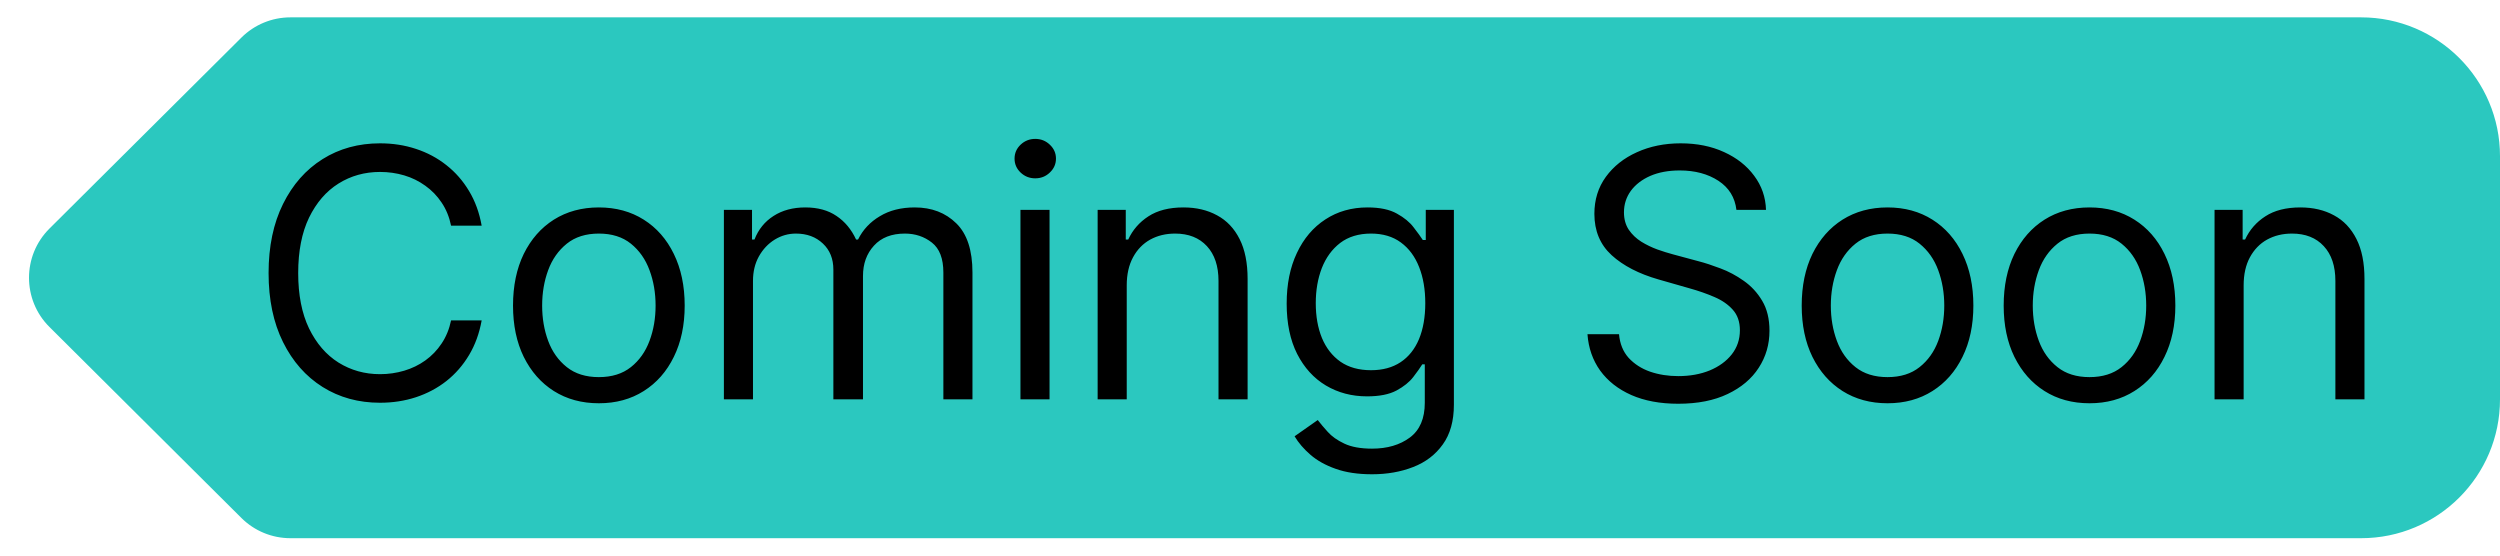 <svg width="72" height="16" viewBox="0 0 72 16" fill="none" xmlns="http://www.w3.org/2000/svg">
<path d="M6.953 1.082C7.328 0.709 7.835 0.5 8.364 0.5H68C70.209 0.5 72 2.291 72 4.5V11.5C72 13.709 70.209 15.5 68 15.5H8.364C7.835 15.5 7.328 15.291 6.953 14.918L1.425 9.418C0.639 8.636 0.639 7.364 1.425 6.582L6.953 1.082Z" fill="#2BC8BF"/>
<path d="M13.872 6.5H12.991C12.939 6.247 12.848 6.024 12.717 5.832C12.59 5.641 12.433 5.48 12.249 5.349C12.066 5.217 11.864 5.117 11.642 5.051C11.419 4.985 11.187 4.952 10.945 4.952C10.505 4.952 10.106 5.063 9.749 5.286C9.394 5.508 9.111 5.836 8.9 6.269C8.692 6.702 8.588 7.234 8.588 7.864C8.588 8.493 8.692 9.025 8.9 9.458C9.111 9.891 9.394 10.219 9.749 10.442C10.106 10.664 10.505 10.776 10.945 10.776C11.187 10.776 11.419 10.742 11.642 10.676C11.864 10.61 12.066 10.512 12.249 10.381C12.433 10.249 12.59 10.087 12.717 9.895C12.848 9.701 12.939 9.478 12.991 9.227H13.872C13.805 9.599 13.685 9.932 13.509 10.225C13.334 10.519 13.116 10.768 12.856 10.974C12.596 11.178 12.303 11.333 11.979 11.44C11.657 11.546 11.312 11.599 10.945 11.599C10.325 11.599 9.774 11.448 9.291 11.145C8.808 10.842 8.428 10.411 8.151 9.852C7.874 9.294 7.735 8.631 7.735 7.864C7.735 7.097 7.874 6.434 8.151 5.875C8.428 5.316 8.808 4.885 9.291 4.582C9.774 4.279 10.325 4.128 10.945 4.128C11.312 4.128 11.657 4.181 11.979 4.288C12.303 4.394 12.596 4.55 12.856 4.756C13.116 4.96 13.334 5.209 13.509 5.502C13.685 5.793 13.805 6.126 13.872 6.5ZM17.247 11.614C16.755 11.614 16.323 11.496 15.951 11.262C15.582 11.028 15.293 10.7 15.084 10.278C14.878 9.857 14.775 9.365 14.775 8.801C14.775 8.233 14.878 7.737 15.084 7.313C15.293 6.889 15.582 6.56 15.951 6.326C16.323 6.092 16.755 5.974 17.247 5.974C17.739 5.974 18.17 6.092 18.54 6.326C18.911 6.56 19.2 6.889 19.406 7.313C19.614 7.737 19.719 8.233 19.719 8.801C19.719 9.365 19.614 9.857 19.406 10.278C19.2 10.7 18.911 11.028 18.54 11.262C18.17 11.496 17.739 11.614 17.247 11.614ZM17.247 10.861C17.621 10.861 17.929 10.765 18.17 10.573C18.412 10.381 18.59 10.129 18.706 9.817C18.823 9.504 18.881 9.166 18.881 8.801C18.881 8.437 18.823 8.097 18.706 7.782C18.59 7.467 18.412 7.213 18.17 7.018C17.929 6.824 17.621 6.727 17.247 6.727C16.873 6.727 16.565 6.824 16.324 7.018C16.082 7.213 15.903 7.467 15.787 7.782C15.671 8.097 15.614 8.437 15.614 8.801C15.614 9.166 15.671 9.504 15.787 9.817C15.903 10.129 16.082 10.381 16.324 10.573C16.565 10.765 16.873 10.861 17.247 10.861ZM20.848 11.5V6.045H21.658V6.898H21.729C21.842 6.607 22.026 6.38 22.279 6.219C22.532 6.056 22.837 5.974 23.192 5.974C23.552 5.974 23.851 6.056 24.09 6.219C24.332 6.38 24.52 6.607 24.655 6.898H24.712C24.851 6.616 25.061 6.392 25.34 6.227C25.619 6.058 25.954 5.974 26.345 5.974C26.833 5.974 27.232 6.127 27.542 6.433C27.852 6.736 28.007 7.208 28.007 7.849V11.5H27.169V7.849C27.169 7.447 27.059 7.159 26.839 6.987C26.619 6.814 26.359 6.727 26.061 6.727C25.677 6.727 25.38 6.843 25.17 7.075C24.959 7.305 24.854 7.596 24.854 7.949V11.5H24.001V7.764C24.001 7.454 23.901 7.204 23.7 7.015C23.498 6.823 23.239 6.727 22.922 6.727C22.704 6.727 22.5 6.785 22.311 6.901C22.124 7.017 21.972 7.178 21.856 7.384C21.743 7.588 21.686 7.823 21.686 8.091V11.5H20.848ZM29.389 11.5V6.045H30.227V11.5H29.389ZM29.815 5.136C29.652 5.136 29.511 5.081 29.393 4.969C29.277 4.858 29.219 4.724 29.219 4.568C29.219 4.412 29.277 4.278 29.393 4.167C29.511 4.056 29.652 4 29.815 4C29.979 4 30.119 4.056 30.235 4.167C30.353 4.278 30.412 4.412 30.412 4.568C30.412 4.724 30.353 4.858 30.235 4.969C30.119 5.081 29.979 5.136 29.815 5.136ZM32.45 8.219V11.5H31.612V6.045H32.422V6.898H32.493C32.621 6.621 32.815 6.398 33.075 6.23C33.336 6.06 33.672 5.974 34.084 5.974C34.453 5.974 34.776 6.05 35.053 6.202C35.33 6.351 35.546 6.578 35.7 6.884C35.854 7.187 35.931 7.57 35.931 8.034V11.5H35.093V8.091C35.093 7.662 34.981 7.329 34.759 7.089C34.536 6.848 34.231 6.727 33.843 6.727C33.575 6.727 33.336 6.785 33.125 6.901C32.917 7.017 32.752 7.187 32.632 7.409C32.511 7.632 32.45 7.902 32.45 8.219ZM39.514 13.659C39.109 13.659 38.761 13.607 38.47 13.503C38.178 13.401 37.936 13.266 37.742 13.098C37.55 12.932 37.397 12.755 37.284 12.565L37.951 12.097C38.027 12.196 38.123 12.31 38.239 12.438C38.355 12.568 38.513 12.68 38.715 12.775C38.918 12.872 39.185 12.921 39.514 12.921C39.954 12.921 40.317 12.814 40.604 12.601C40.89 12.388 41.034 12.054 41.034 11.599V10.492H40.962C40.901 10.591 40.813 10.714 40.7 10.861C40.589 11.005 40.428 11.134 40.217 11.248C40.008 11.359 39.727 11.415 39.372 11.415C38.931 11.415 38.536 11.311 38.185 11.102C37.837 10.894 37.562 10.591 37.358 10.193C37.157 9.795 37.056 9.312 37.056 8.744C37.056 8.186 37.154 7.699 37.351 7.285C37.547 6.868 37.821 6.546 38.171 6.319C38.522 6.089 38.927 5.974 39.386 5.974C39.741 5.974 40.023 6.034 40.231 6.152C40.442 6.268 40.603 6.401 40.714 6.55C40.828 6.697 40.915 6.817 40.977 6.912H41.062V6.045H41.872V11.656C41.872 12.125 41.765 12.506 41.552 12.8C41.341 13.096 41.057 13.312 40.7 13.45C40.345 13.589 39.949 13.659 39.514 13.659ZM39.485 10.662C39.821 10.662 40.105 10.585 40.337 10.431C40.569 10.277 40.746 10.056 40.867 9.767C40.987 9.478 41.048 9.133 41.048 8.73C41.048 8.337 40.989 7.99 40.87 7.69C40.752 7.389 40.577 7.153 40.345 6.983C40.113 6.812 39.826 6.727 39.485 6.727C39.13 6.727 38.834 6.817 38.597 6.997C38.363 7.177 38.187 7.419 38.068 7.722C37.952 8.025 37.894 8.361 37.894 8.73C37.894 9.109 37.953 9.444 38.072 9.735C38.193 10.024 38.37 10.251 38.605 10.417C38.841 10.58 39.135 10.662 39.485 10.662ZM50.009 6.045C49.967 5.686 49.794 5.406 49.491 5.207C49.188 5.009 48.816 4.909 48.376 4.909C48.054 4.909 47.772 4.961 47.53 5.065C47.291 5.17 47.104 5.313 46.969 5.495C46.837 5.677 46.77 5.884 46.77 6.116C46.77 6.311 46.817 6.478 46.909 6.617C47.004 6.755 47.124 6.869 47.271 6.962C47.418 7.052 47.572 7.126 47.733 7.185C47.894 7.242 48.042 7.288 48.177 7.324L48.915 7.523C49.105 7.572 49.316 7.641 49.547 7.729C49.782 7.816 50.006 7.936 50.219 8.087C50.434 8.237 50.612 8.428 50.751 8.663C50.891 8.897 50.961 9.185 50.961 9.526C50.961 9.919 50.858 10.274 50.652 10.591C50.448 10.908 50.15 11.16 49.757 11.347C49.366 11.534 48.892 11.628 48.333 11.628C47.812 11.628 47.361 11.544 46.98 11.376C46.601 11.208 46.303 10.973 46.085 10.673C45.87 10.372 45.748 10.023 45.719 9.625H46.628C46.652 9.9 46.744 10.127 46.905 10.307C47.069 10.484 47.275 10.617 47.523 10.704C47.774 10.79 48.044 10.832 48.333 10.832C48.669 10.832 48.971 10.778 49.239 10.669C49.506 10.558 49.718 10.404 49.874 10.207C50.03 10.008 50.109 9.777 50.109 9.511C50.109 9.27 50.041 9.073 49.906 8.922C49.771 8.77 49.594 8.647 49.373 8.553C49.153 8.458 48.915 8.375 48.66 8.304L47.765 8.048C47.197 7.885 46.747 7.652 46.415 7.349C46.084 7.046 45.918 6.649 45.918 6.159C45.918 5.752 46.028 5.397 46.248 5.094C46.471 4.788 46.769 4.552 47.143 4.384C47.52 4.213 47.94 4.128 48.404 4.128C48.873 4.128 49.289 4.212 49.654 4.38C50.019 4.546 50.307 4.773 50.52 5.062C50.736 5.351 50.85 5.678 50.861 6.045H50.009ZM54.361 11.614C53.869 11.614 53.437 11.496 53.065 11.262C52.696 11.028 52.407 10.7 52.198 10.278C51.992 9.857 51.889 9.365 51.889 8.801C51.889 8.233 51.992 7.737 52.198 7.313C52.407 6.889 52.696 6.56 53.065 6.326C53.437 6.092 53.869 5.974 54.361 5.974C54.853 5.974 55.284 6.092 55.654 6.326C56.025 6.56 56.314 6.889 56.52 7.313C56.728 7.737 56.833 8.233 56.833 8.801C56.833 9.365 56.728 9.857 56.52 10.278C56.314 10.7 56.025 11.028 55.654 11.262C55.284 11.496 54.853 11.614 54.361 11.614ZM54.361 10.861C54.735 10.861 55.043 10.765 55.284 10.573C55.526 10.381 55.705 10.129 55.821 9.817C55.937 9.504 55.995 9.166 55.995 8.801C55.995 8.437 55.937 8.097 55.821 7.782C55.705 7.467 55.526 7.213 55.284 7.018C55.043 6.824 54.735 6.727 54.361 6.727C53.987 6.727 53.679 6.824 53.438 7.018C53.196 7.213 53.018 7.467 52.902 7.782C52.786 8.097 52.728 8.437 52.728 8.801C52.728 9.166 52.786 9.504 52.902 9.817C53.018 10.129 53.196 10.381 53.438 10.573C53.679 10.765 53.987 10.861 54.361 10.861ZM60.178 11.614C59.685 11.614 59.253 11.496 58.882 11.262C58.512 11.028 58.224 10.7 58.015 10.278C57.809 9.857 57.706 9.365 57.706 8.801C57.706 8.233 57.809 7.737 58.015 7.313C58.224 6.889 58.512 6.56 58.882 6.326C59.253 6.092 59.685 5.974 60.178 5.974C60.67 5.974 61.101 6.092 61.471 6.326C61.842 6.56 62.131 6.889 62.337 7.313C62.545 7.737 62.65 8.233 62.65 8.801C62.65 9.365 62.545 9.857 62.337 10.278C62.131 10.7 61.842 11.028 61.471 11.262C61.101 11.496 60.67 11.614 60.178 11.614ZM60.178 10.861C60.552 10.861 60.86 10.765 61.101 10.573C61.343 10.381 61.521 10.129 61.637 9.817C61.753 9.504 61.811 9.166 61.811 8.801C61.811 8.437 61.753 8.097 61.637 7.782C61.521 7.467 61.343 7.213 61.101 7.018C60.86 6.824 60.552 6.727 60.178 6.727C59.804 6.727 59.496 6.824 59.255 7.018C59.013 7.213 58.834 7.467 58.718 7.782C58.602 8.097 58.544 8.437 58.544 8.801C58.544 9.166 58.602 9.504 58.718 9.817C58.834 10.129 59.013 10.381 59.255 10.573C59.496 10.765 59.804 10.861 60.178 10.861ZM64.617 8.219V11.5H63.779V6.045H64.588V6.898H64.659C64.787 6.621 64.981 6.398 65.242 6.23C65.502 6.06 65.838 5.974 66.25 5.974C66.62 5.974 66.943 6.05 67.22 6.202C67.497 6.351 67.712 6.578 67.866 6.884C68.02 7.187 68.097 7.57 68.097 8.034V11.5H67.259V8.091C67.259 7.662 67.148 7.329 66.925 7.089C66.703 6.848 66.397 6.727 66.009 6.727C65.741 6.727 65.502 6.785 65.291 6.901C65.083 7.017 64.919 7.187 64.798 7.409C64.677 7.632 64.617 7.902 64.617 8.219Z" fill="black"/>
</svg>
